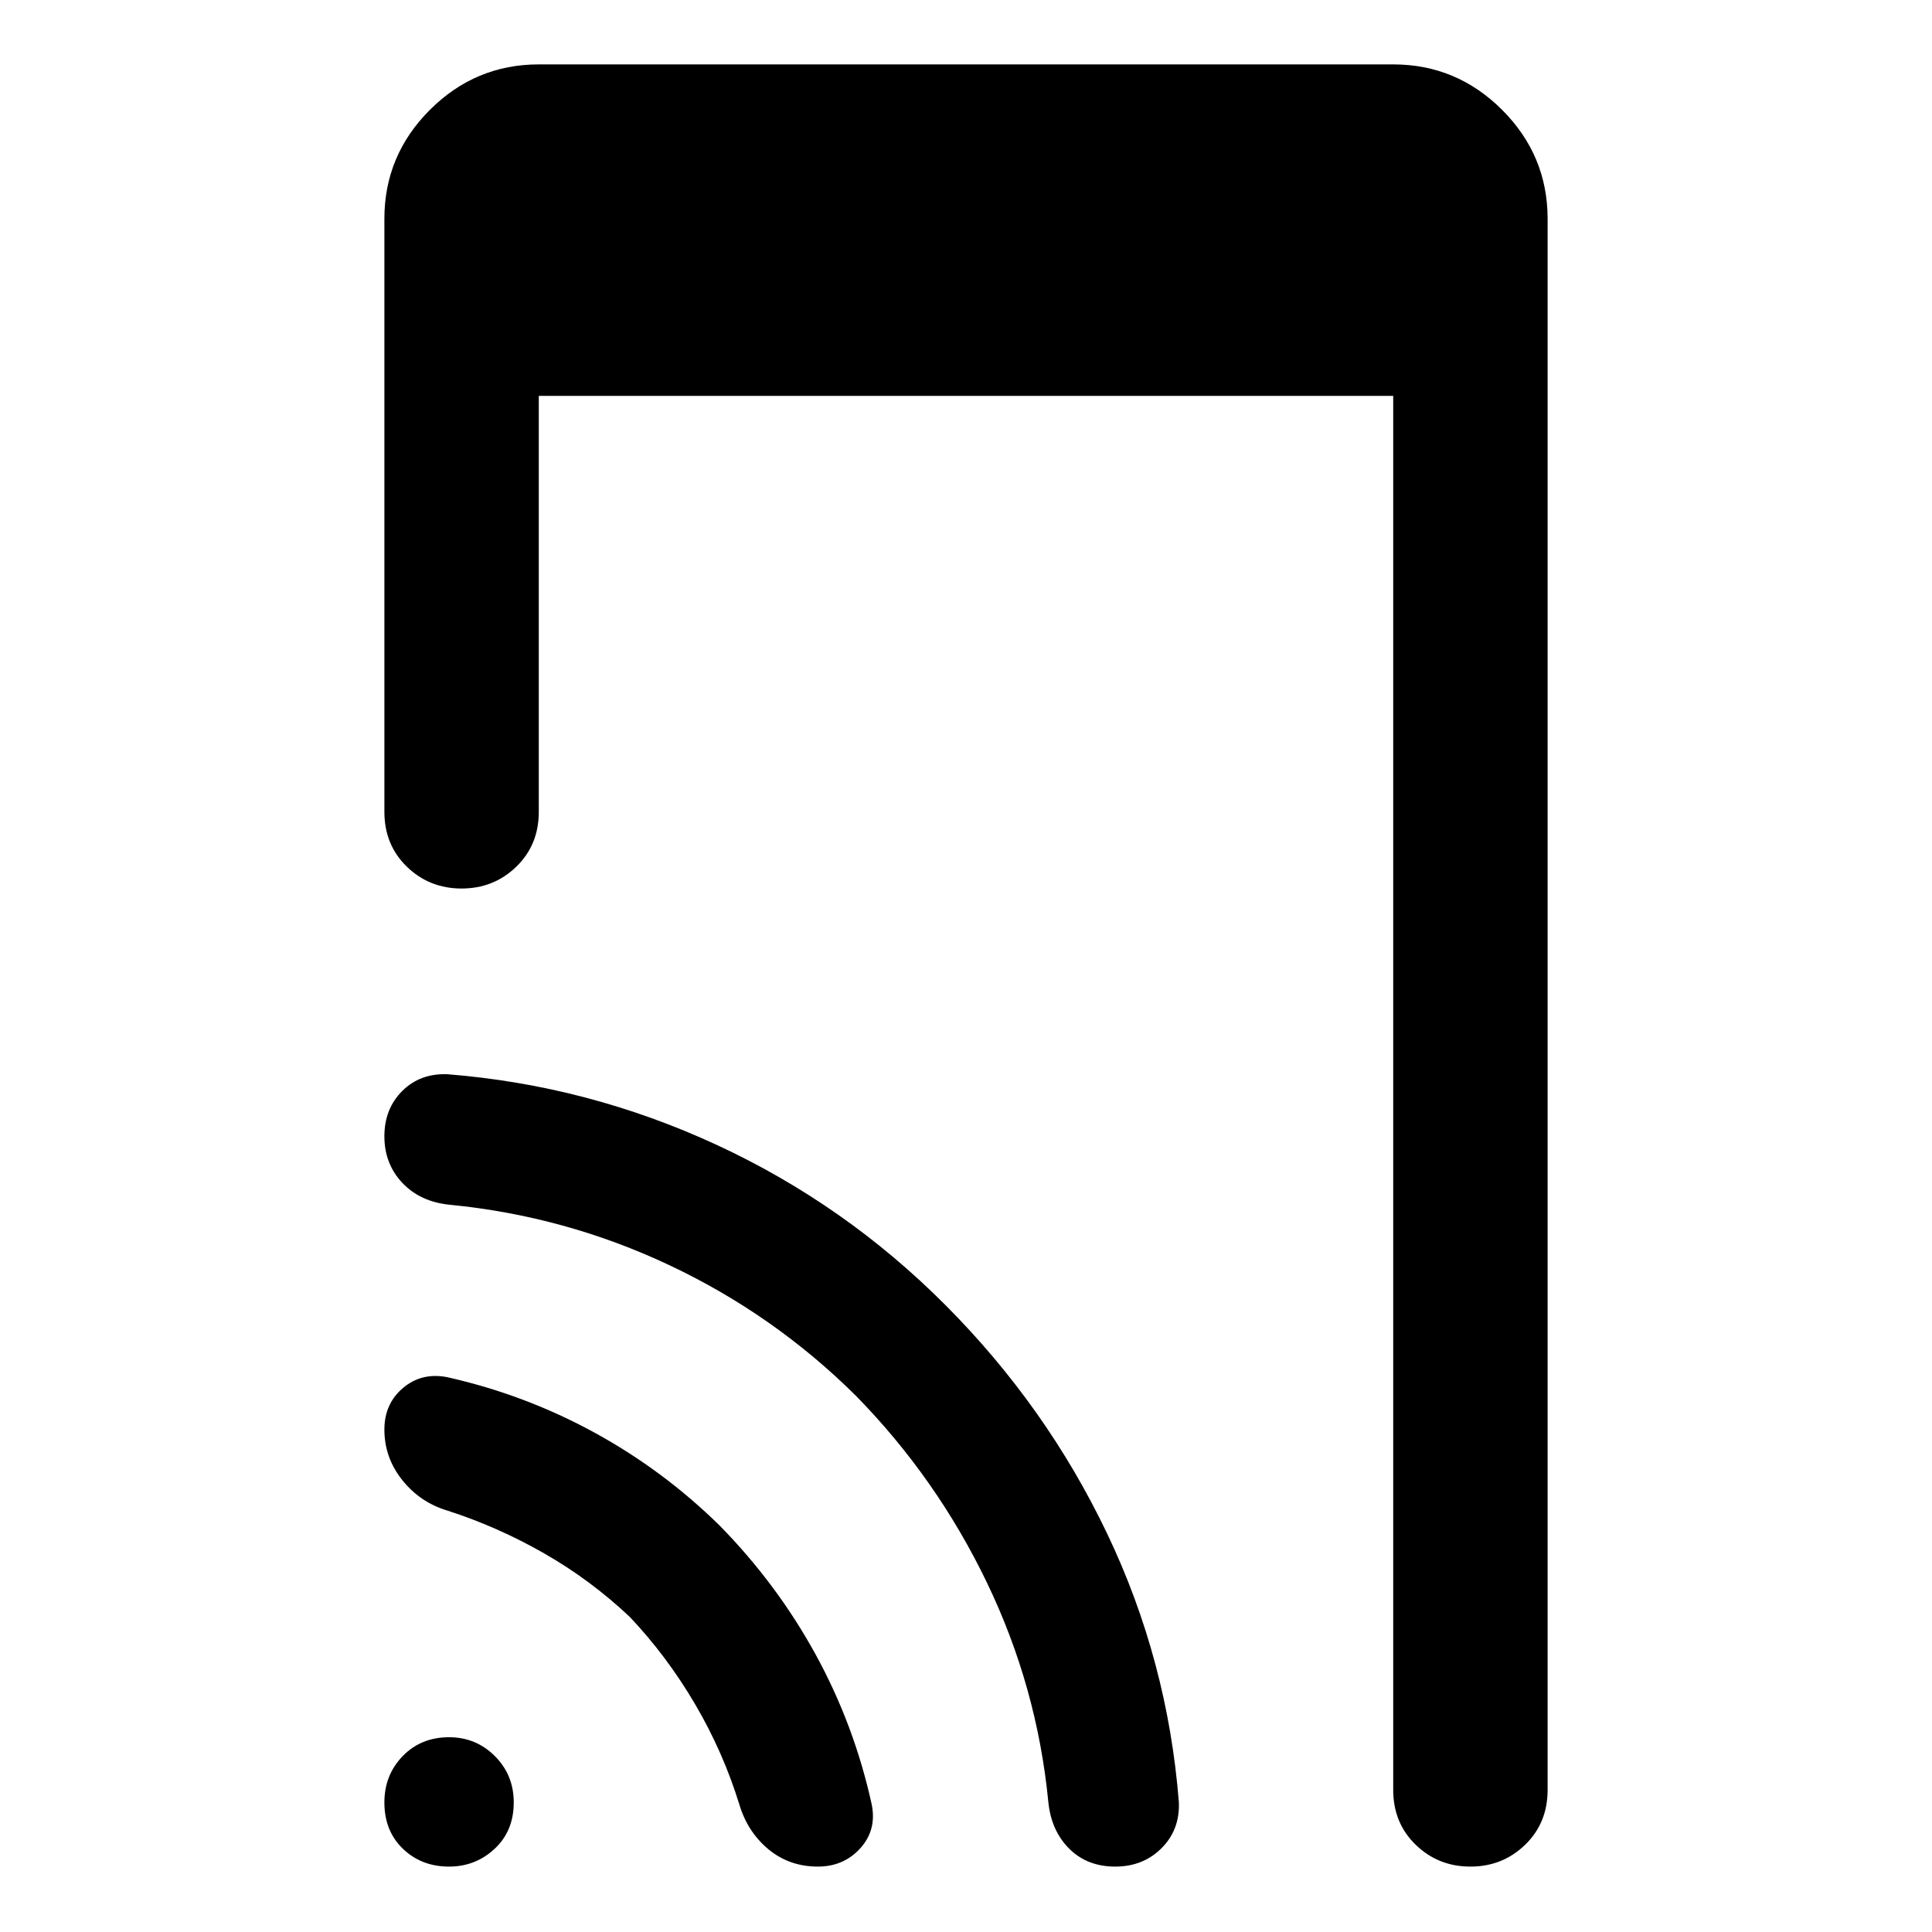 <svg xmlns="http://www.w3.org/2000/svg" height="48" viewBox="0 -960 960 960" width="48"><path d="M223.14-32.5q-13.73 0-22.93-8.85Q191-50.2 191-64.39q0-13.63 9.1-23.01t23.04-9.38q13.38 0 22.76 9.38t9.38 23.01q0 14.19-9.49 23.04t-22.65 8.85Zm44.58-730.78v206.67q0 16.46-11.19 27.28-11.18 10.83-27.17 10.83-15.99 0-27.18-10.83Q191-540.15 191-556.61v-294.67q0-31.51 22.6-54.12 22.61-22.6 54.12-22.6h424.56q31.51 0 54.12 22.6 22.6 22.61 22.6 54.12v780.67q0 16.46-11.18 27.28-11.19 10.83-27.18 10.83t-27.17-10.83q-11.19-10.82-11.19-27.28v-692.67H267.72ZM313-156.5q-19.44-18.37-42.59-31.62-23.15-13.25-48.02-21.25-13.63-4.06-22.51-15.19Q191-235.7 191-249.64q0-12.95 9.35-20.76 9.35-7.82 22.04-5.25 38.42 8.64 72.78 27.38 34.35 18.75 62.35 46.25 28.5 29 47.75 64.1 19.24 35.11 27.88 74.53 2.57 12.69-5.68 21.79t-21.08 9.1q-14.19 0-24.58-8.63-10.38-8.63-14.44-22.26-8.09-26.19-22.05-49.93-13.95-23.74-32.32-43.18Zm112.28-109.96q-40.66-40.34-92.59-64.84-51.93-24.5-109.3-30.07-14.69-1.5-23.54-10.94-8.85-9.45-8.85-23.08 0-13.63 8.85-22.48t22.48-8.35q70 5.57 133.84 35.13 63.85 29.57 113.85 79.82 50 50.25 80.1 113.28 30.1 63.03 35.66 133.6.5 13.63-8.63 22.76t-22.99 9.13q-13.93 0-22.83-8.85-8.9-8.85-10.4-23.04-5.56-57.37-30.56-109.27t-65.09-92.8Z"/></svg>
